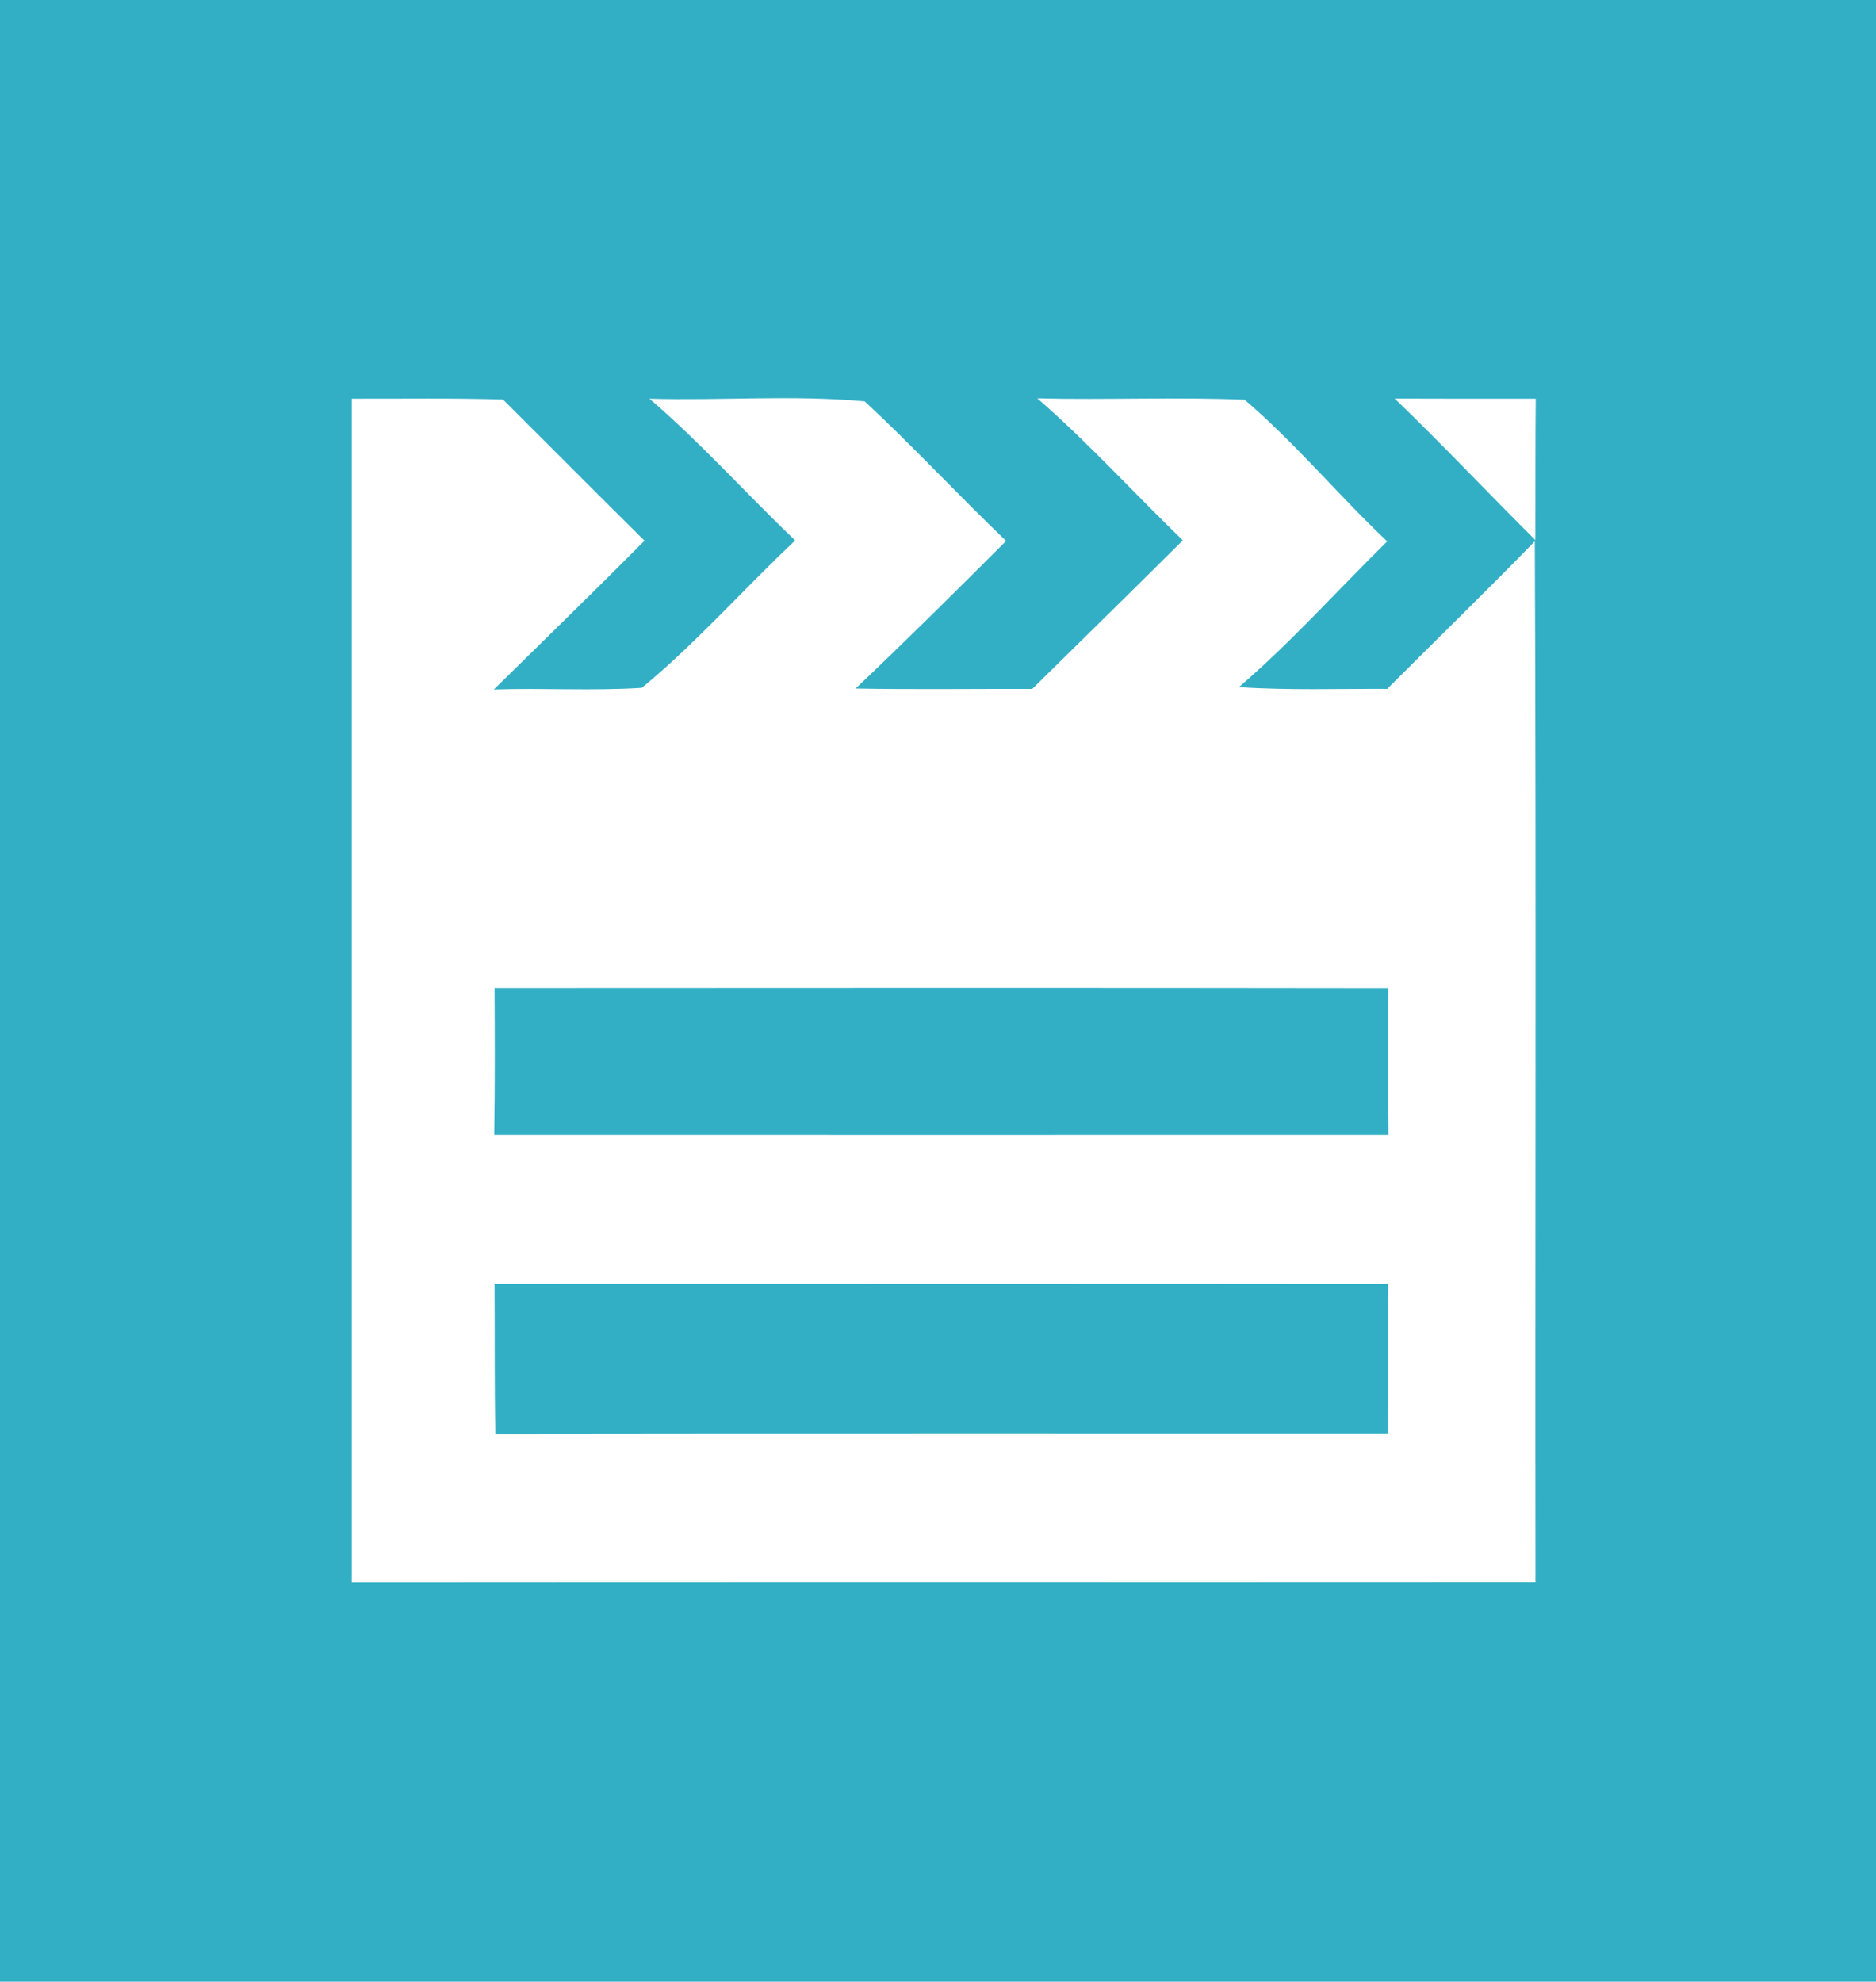 <?xml version="1.0" encoding="UTF-8" ?>
<!DOCTYPE svg PUBLIC "-//W3C//DTD SVG 1.1//EN" "http://www.w3.org/Graphics/SVG/1.1/DTD/svg11.dtd">
<svg width="160pt" height="169pt" viewBox="0 0 160 169" version="1.1" xmlns="http://www.w3.org/2000/svg">
<path fill="#32afc5" d=" M 0.00 0.00 L 160.00 0.00 L 160.00 169.00 L 0.00 169.00 L 0.00 0.00 Z" />
<path fill="#ffffff" d=" M 30.00 34.00 C 34.30 34.01 38.60 33.94 42.90 34.07 C 46.93 38.08 50.93 42.12 54.97 46.11 C 50.73 50.38 46.41 54.58 42.12 58.80 C 46.33 58.66 50.54 58.93 54.74 58.66 C 59.38 54.83 63.42 50.23 67.82 46.09 C 63.64 42.10 59.78 37.77 55.39 34.00 C 61.50 34.18 67.66 33.66 73.75 34.23 C 77.89 38.07 81.73 42.23 85.81 46.13 C 81.57 50.37 77.32 54.59 72.97 58.72 C 78.00 58.81 83.02 58.74 88.04 58.75 C 92.32 54.53 96.62 50.32 100.88 46.08 C 96.72 42.06 92.83 37.76 88.47 33.97 C 94.36 34.12 100.26 33.84 106.15 34.09 C 110.48 37.79 114.16 42.24 118.31 46.17 C 114.09 50.32 110.15 54.74 105.66 58.60 C 109.87 58.88 114.09 58.73 118.31 58.75 C 122.50 54.55 126.76 50.42 130.90 46.16 C 131.03 75.75 130.92 105.35 130.96 134.95 C 97.30 134.97 63.65 134.94 30.00 134.97 C 30.00 101.31 30.00 67.66 30.00 34.00 Z" />
<path fill="#ffffff" d=" M 118.95 33.99 C 122.96 34.01 126.97 34.00 130.98 34.00 C 130.94 38.02 130.96 42.04 130.95 46.06 C 126.93 42.06 123.04 37.93 118.95 33.99 Z" />
<path fill="#32afc5" d=" M 42.18 84.25 C 67.59 84.24 93.00 84.22 118.41 84.26 C 118.38 88.44 118.38 92.63 118.42 96.81 C 93.00 96.82 67.57 96.81 42.15 96.81 C 42.22 92.62 42.20 88.44 42.18 84.25 Z" />
<path fill="#32afc5" d=" M 42.18 109.49 C 67.59 109.49 93.00 109.47 118.41 109.50 C 118.38 113.77 118.41 118.03 118.37 122.29 C 93.00 122.30 67.62 122.27 42.25 122.31 C 42.16 118.04 42.21 113.76 42.18 109.49 Z" />
</svg>
